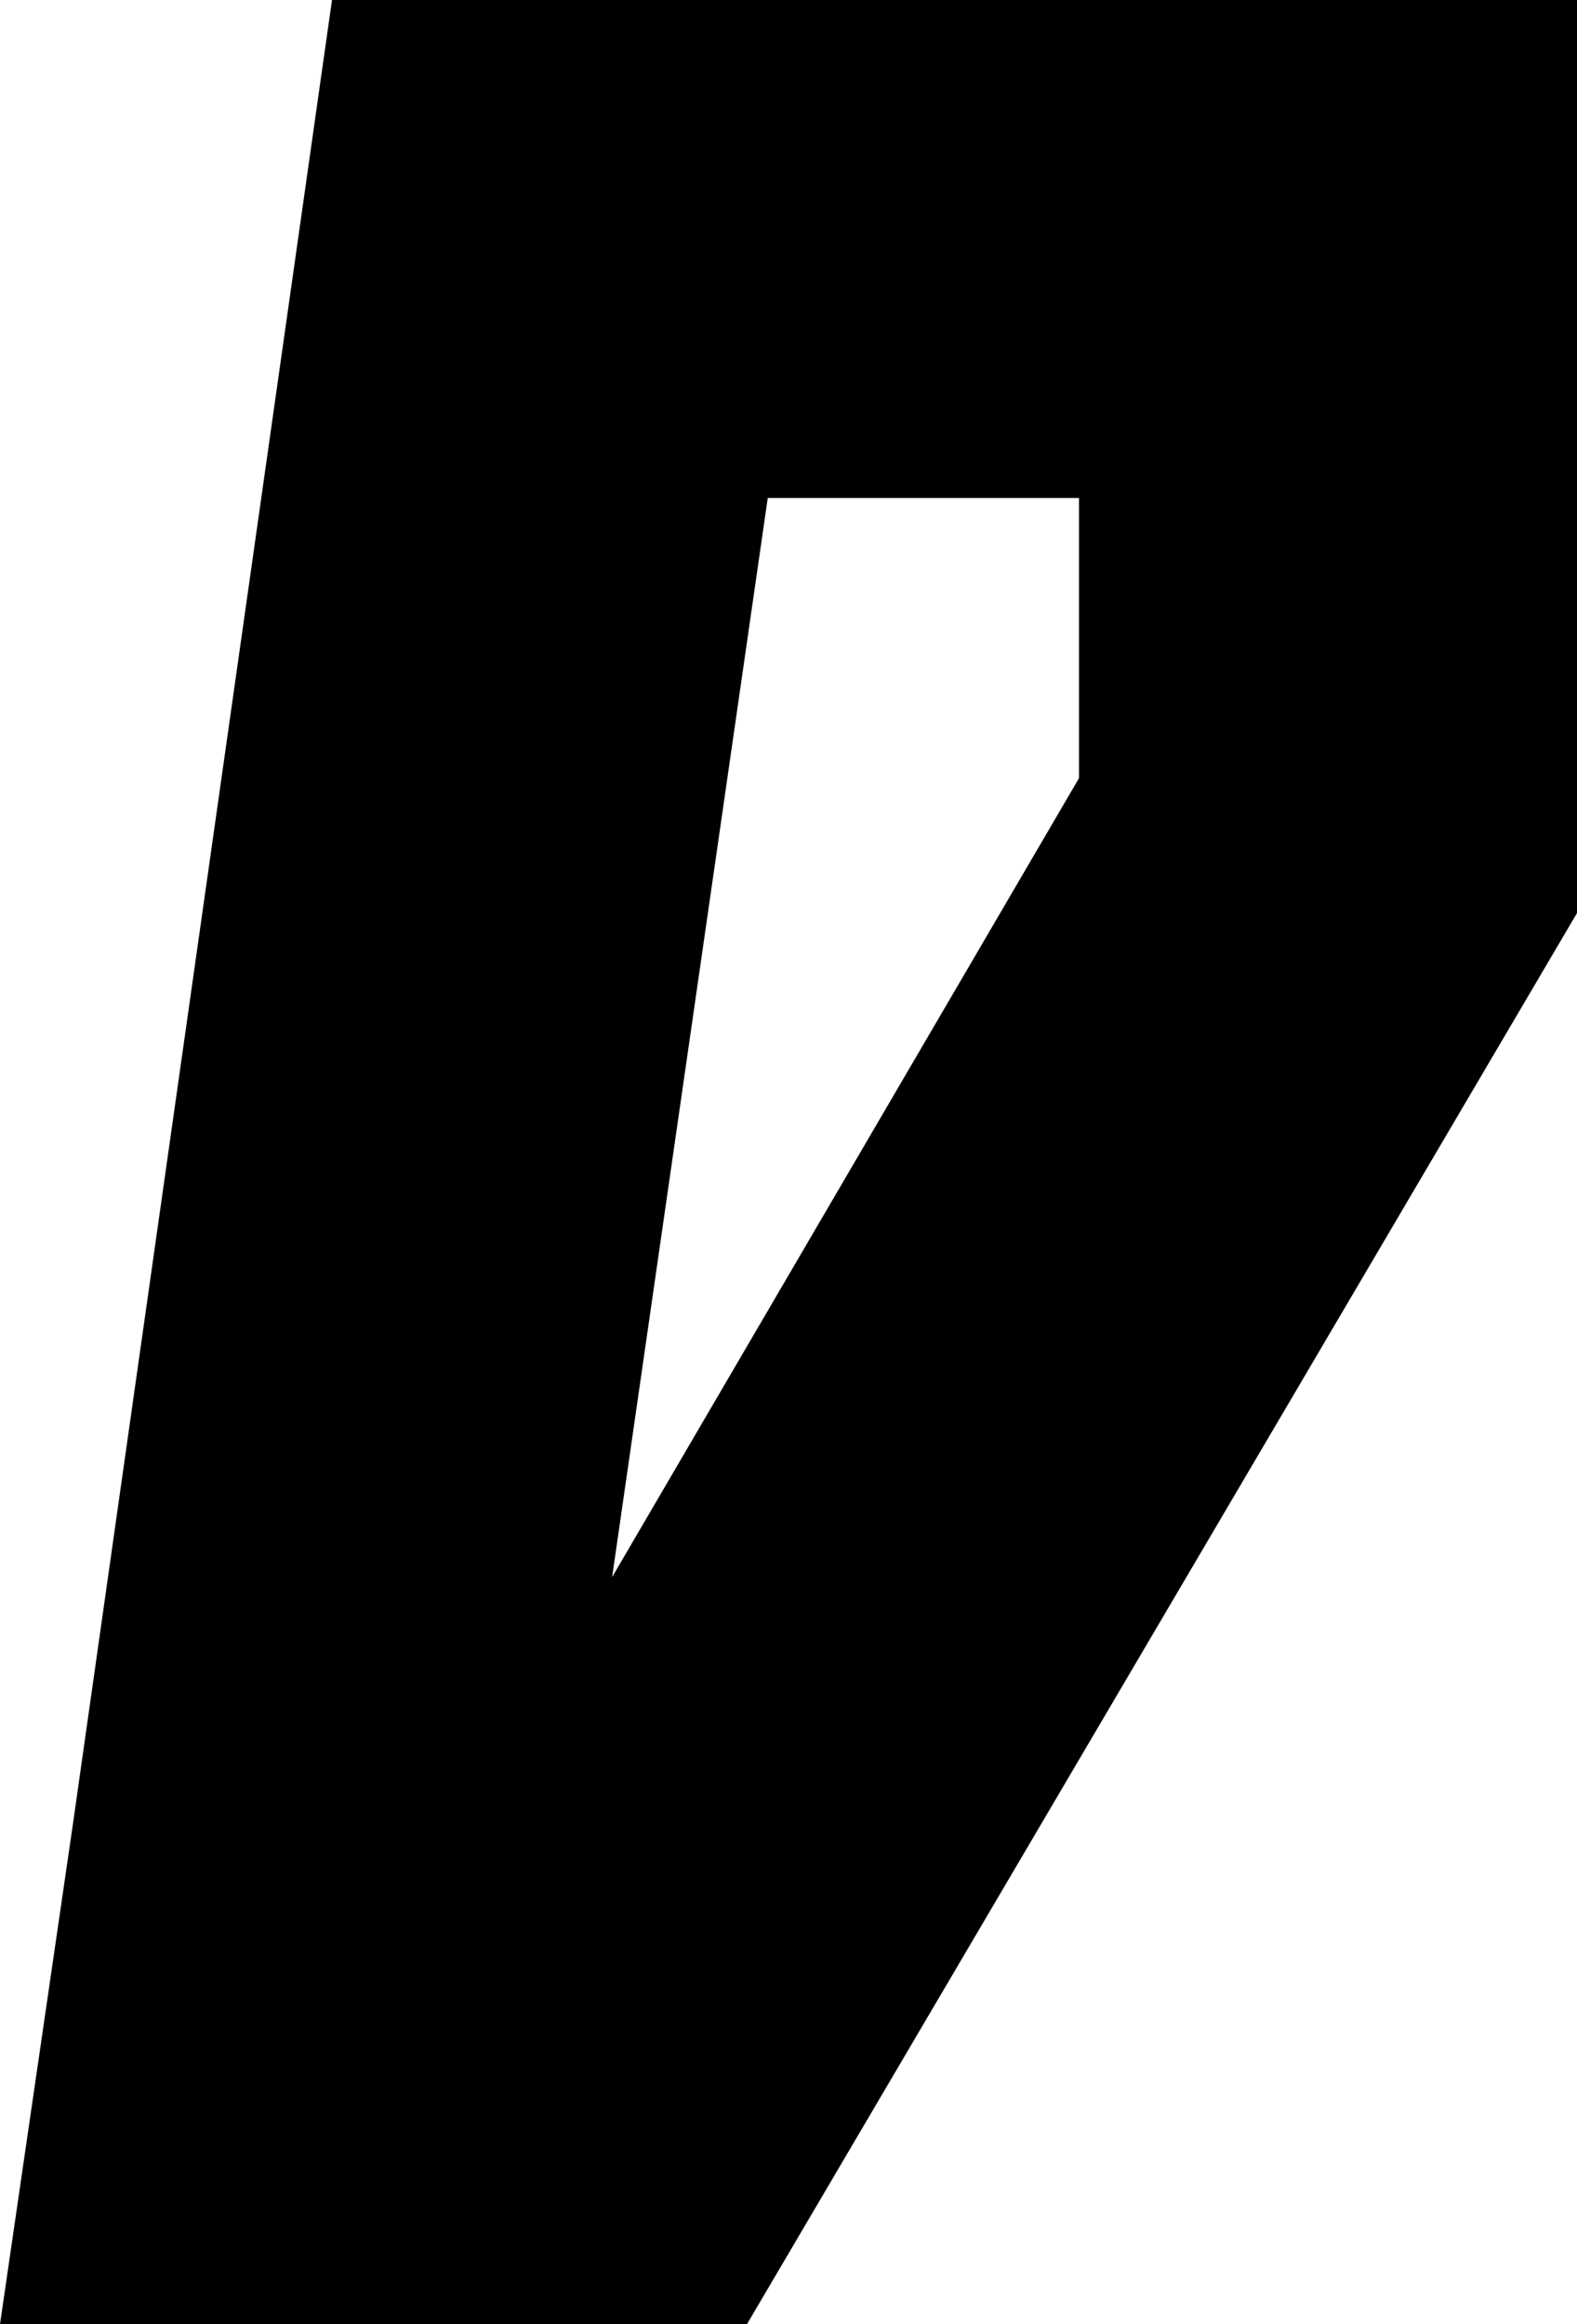 <svg xmlns="http://www.w3.org/2000/svg" viewBox="0 0 152 224">
    <path d="M 104 75 L 59 152 L 74 48 L 104 48 L 104 75 L 104 75 Z M 32 0 L 7 176 L 0 224 L 49 224 L 72 224 L 152 88 L 152 48 L 152 0 L 104 0 L 32 0 L 32 0 Z"/>
</svg>
